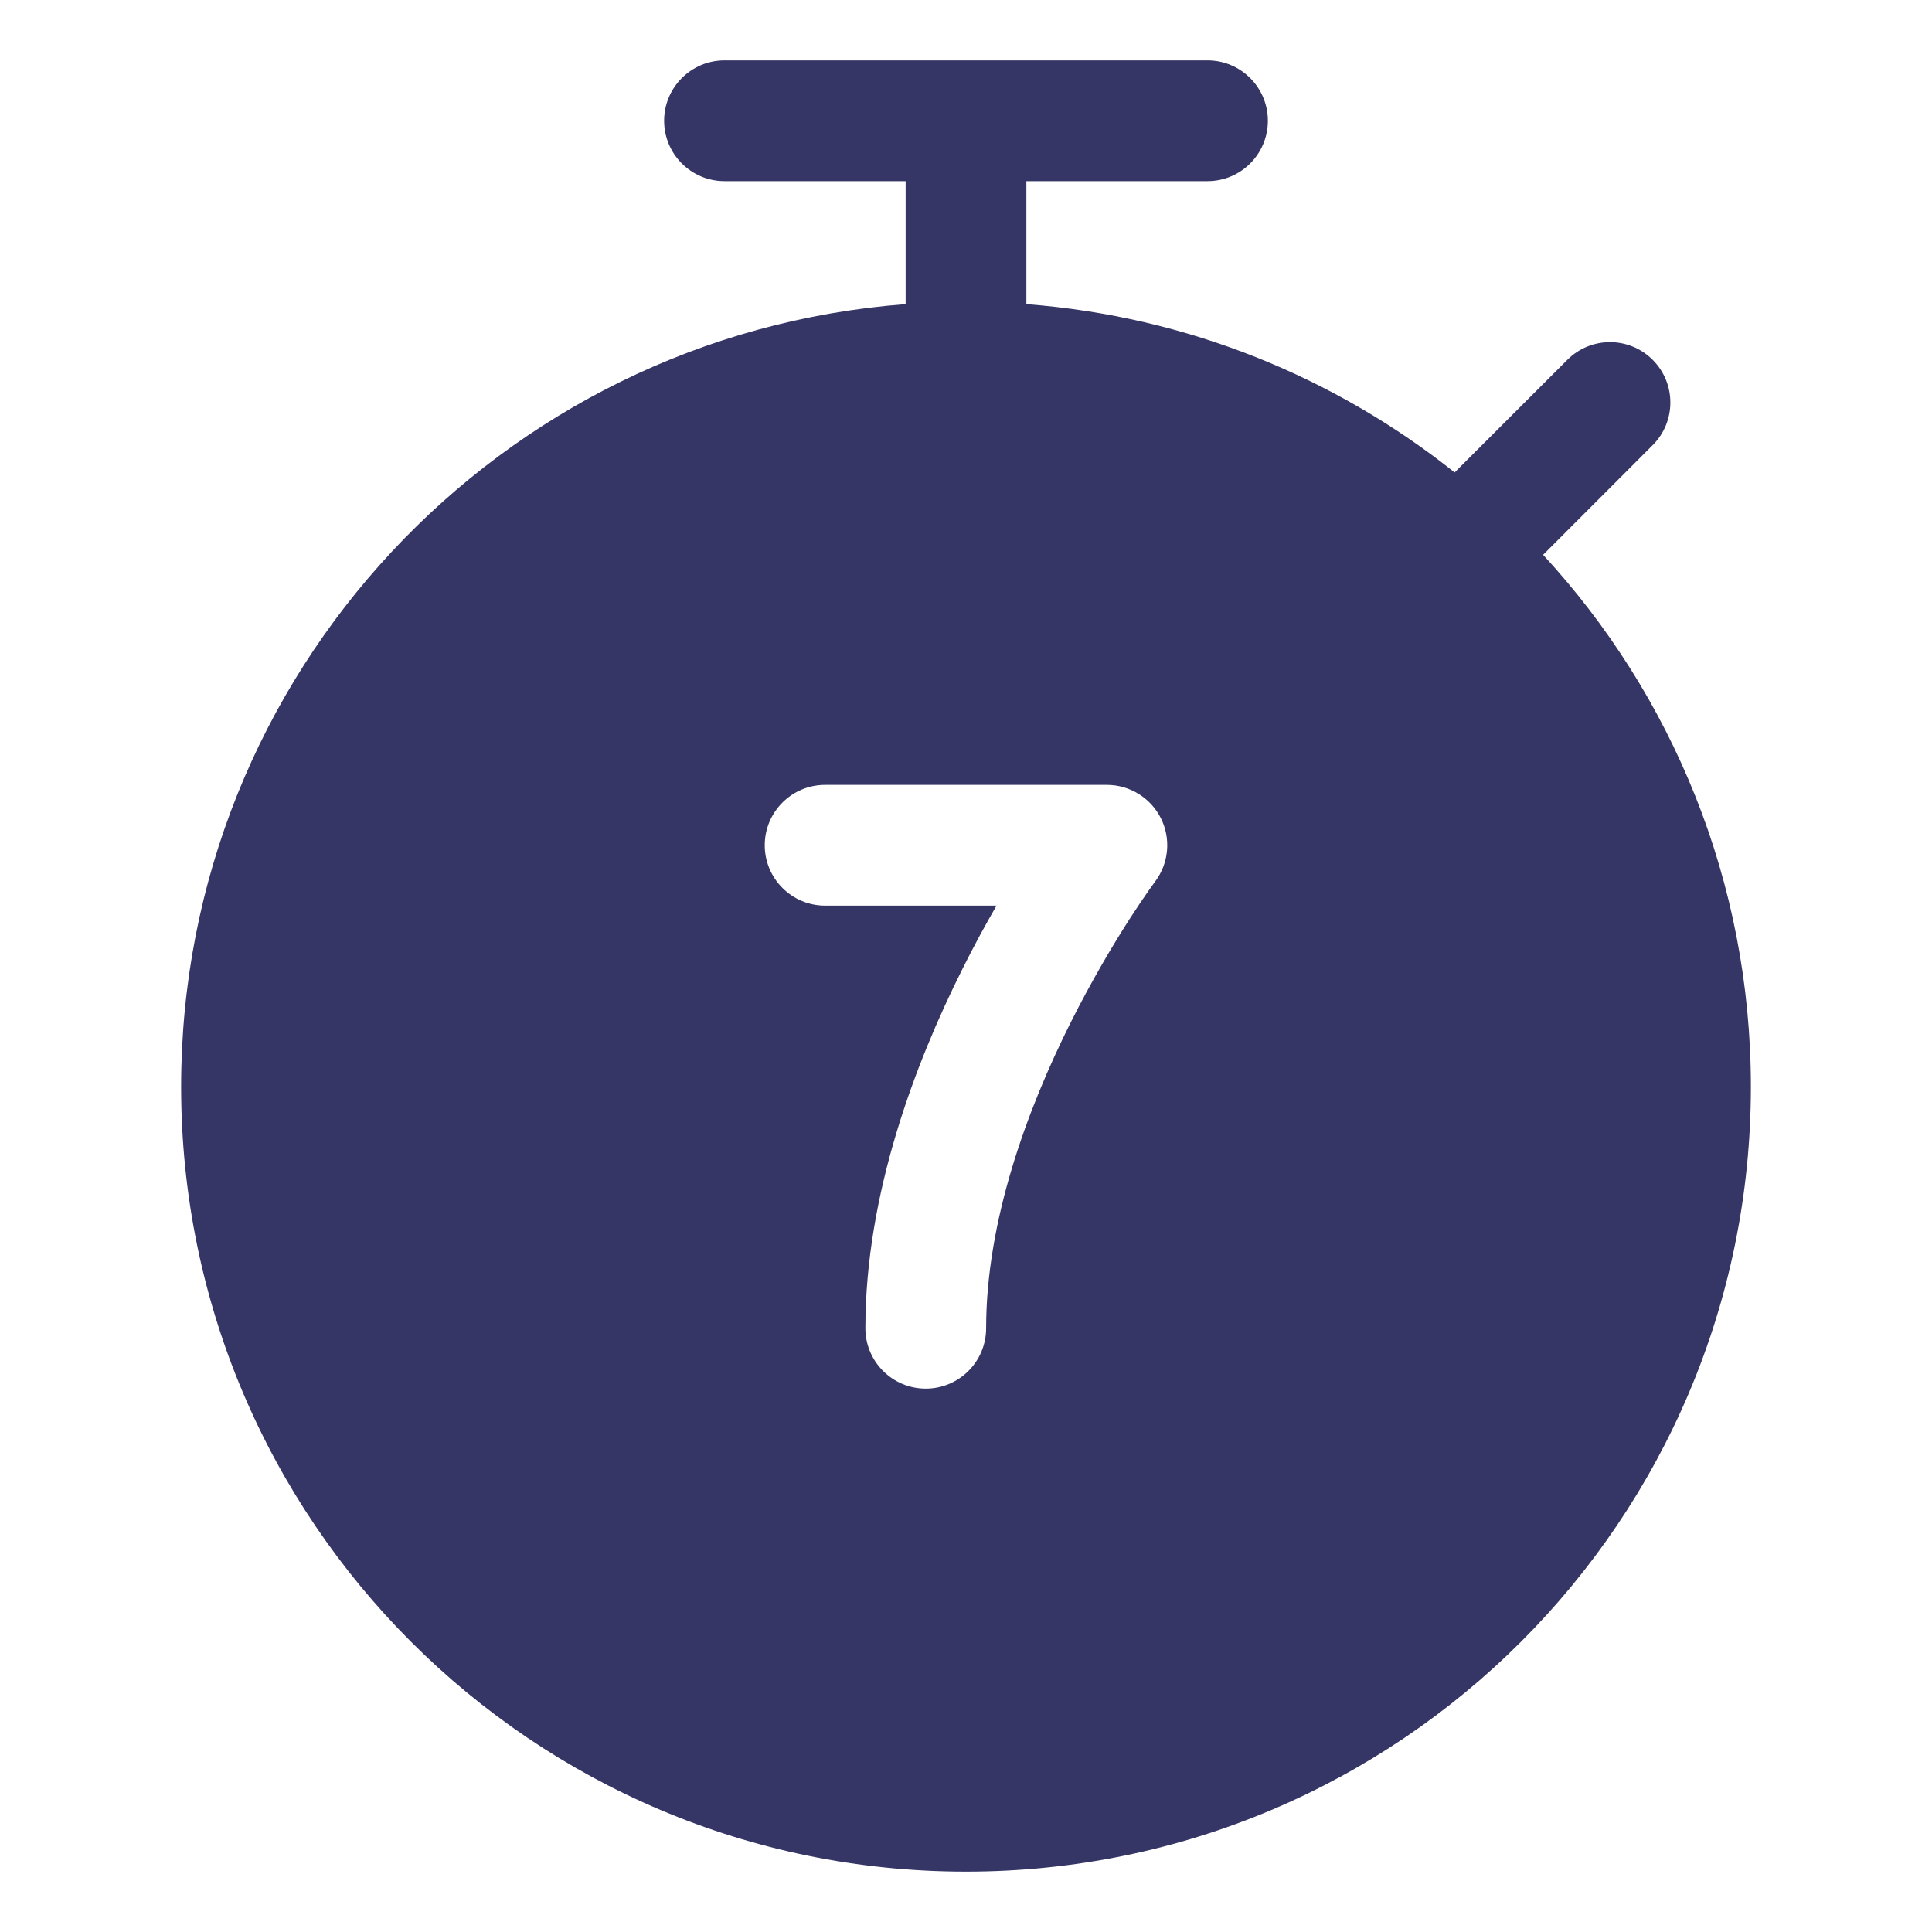 <svg width="24" height="24" viewBox="0 0 24 24" fill="none" xmlns="http://www.w3.org/2000/svg">
<path fill-rule="evenodd" clip-rule="evenodd" d="M12.75 2.25V3.778C14.753 3.931 16.588 4.689 18.07 5.869L19.47 4.47C19.763 4.177 20.237 4.177 20.53 4.47C20.823 4.763 20.823 5.237 20.53 5.53L19.169 6.892C20.771 8.629 21.75 10.95 21.75 13.5C21.75 18.885 17.385 23.25 12 23.25C6.615 23.25 2.25 18.885 2.25 13.5C2.25 8.368 6.216 4.161 11.25 3.778V2.25H9C8.586 2.25 8.25 1.914 8.25 1.5C8.25 1.086 8.586 0.75 9 0.75H15C15.414 0.75 15.75 1.086 15.75 1.5C15.75 1.914 15.414 2.25 15 2.25H12.75ZM13.75 9.75C14.034 9.75 14.294 9.911 14.421 10.165C14.548 10.419 14.52 10.723 14.35 10.95L14.347 10.954L14.332 10.975C14.318 10.994 14.296 11.025 14.268 11.065C14.211 11.146 14.129 11.266 14.029 11.421C13.83 11.732 13.563 12.177 13.296 12.71C12.755 13.793 12.25 15.17 12.25 16.5C12.25 16.914 11.914 17.25 11.5 17.25C11.086 17.25 10.75 16.914 10.75 16.5C10.75 14.83 11.37 13.207 11.954 12.04C12.098 11.751 12.243 11.486 12.379 11.25H10.25C9.836 11.25 9.5 10.914 9.5 10.5C9.5 10.086 9.836 9.75 10.25 9.75H13.75Z" fill="#353566"/>
</svg>
